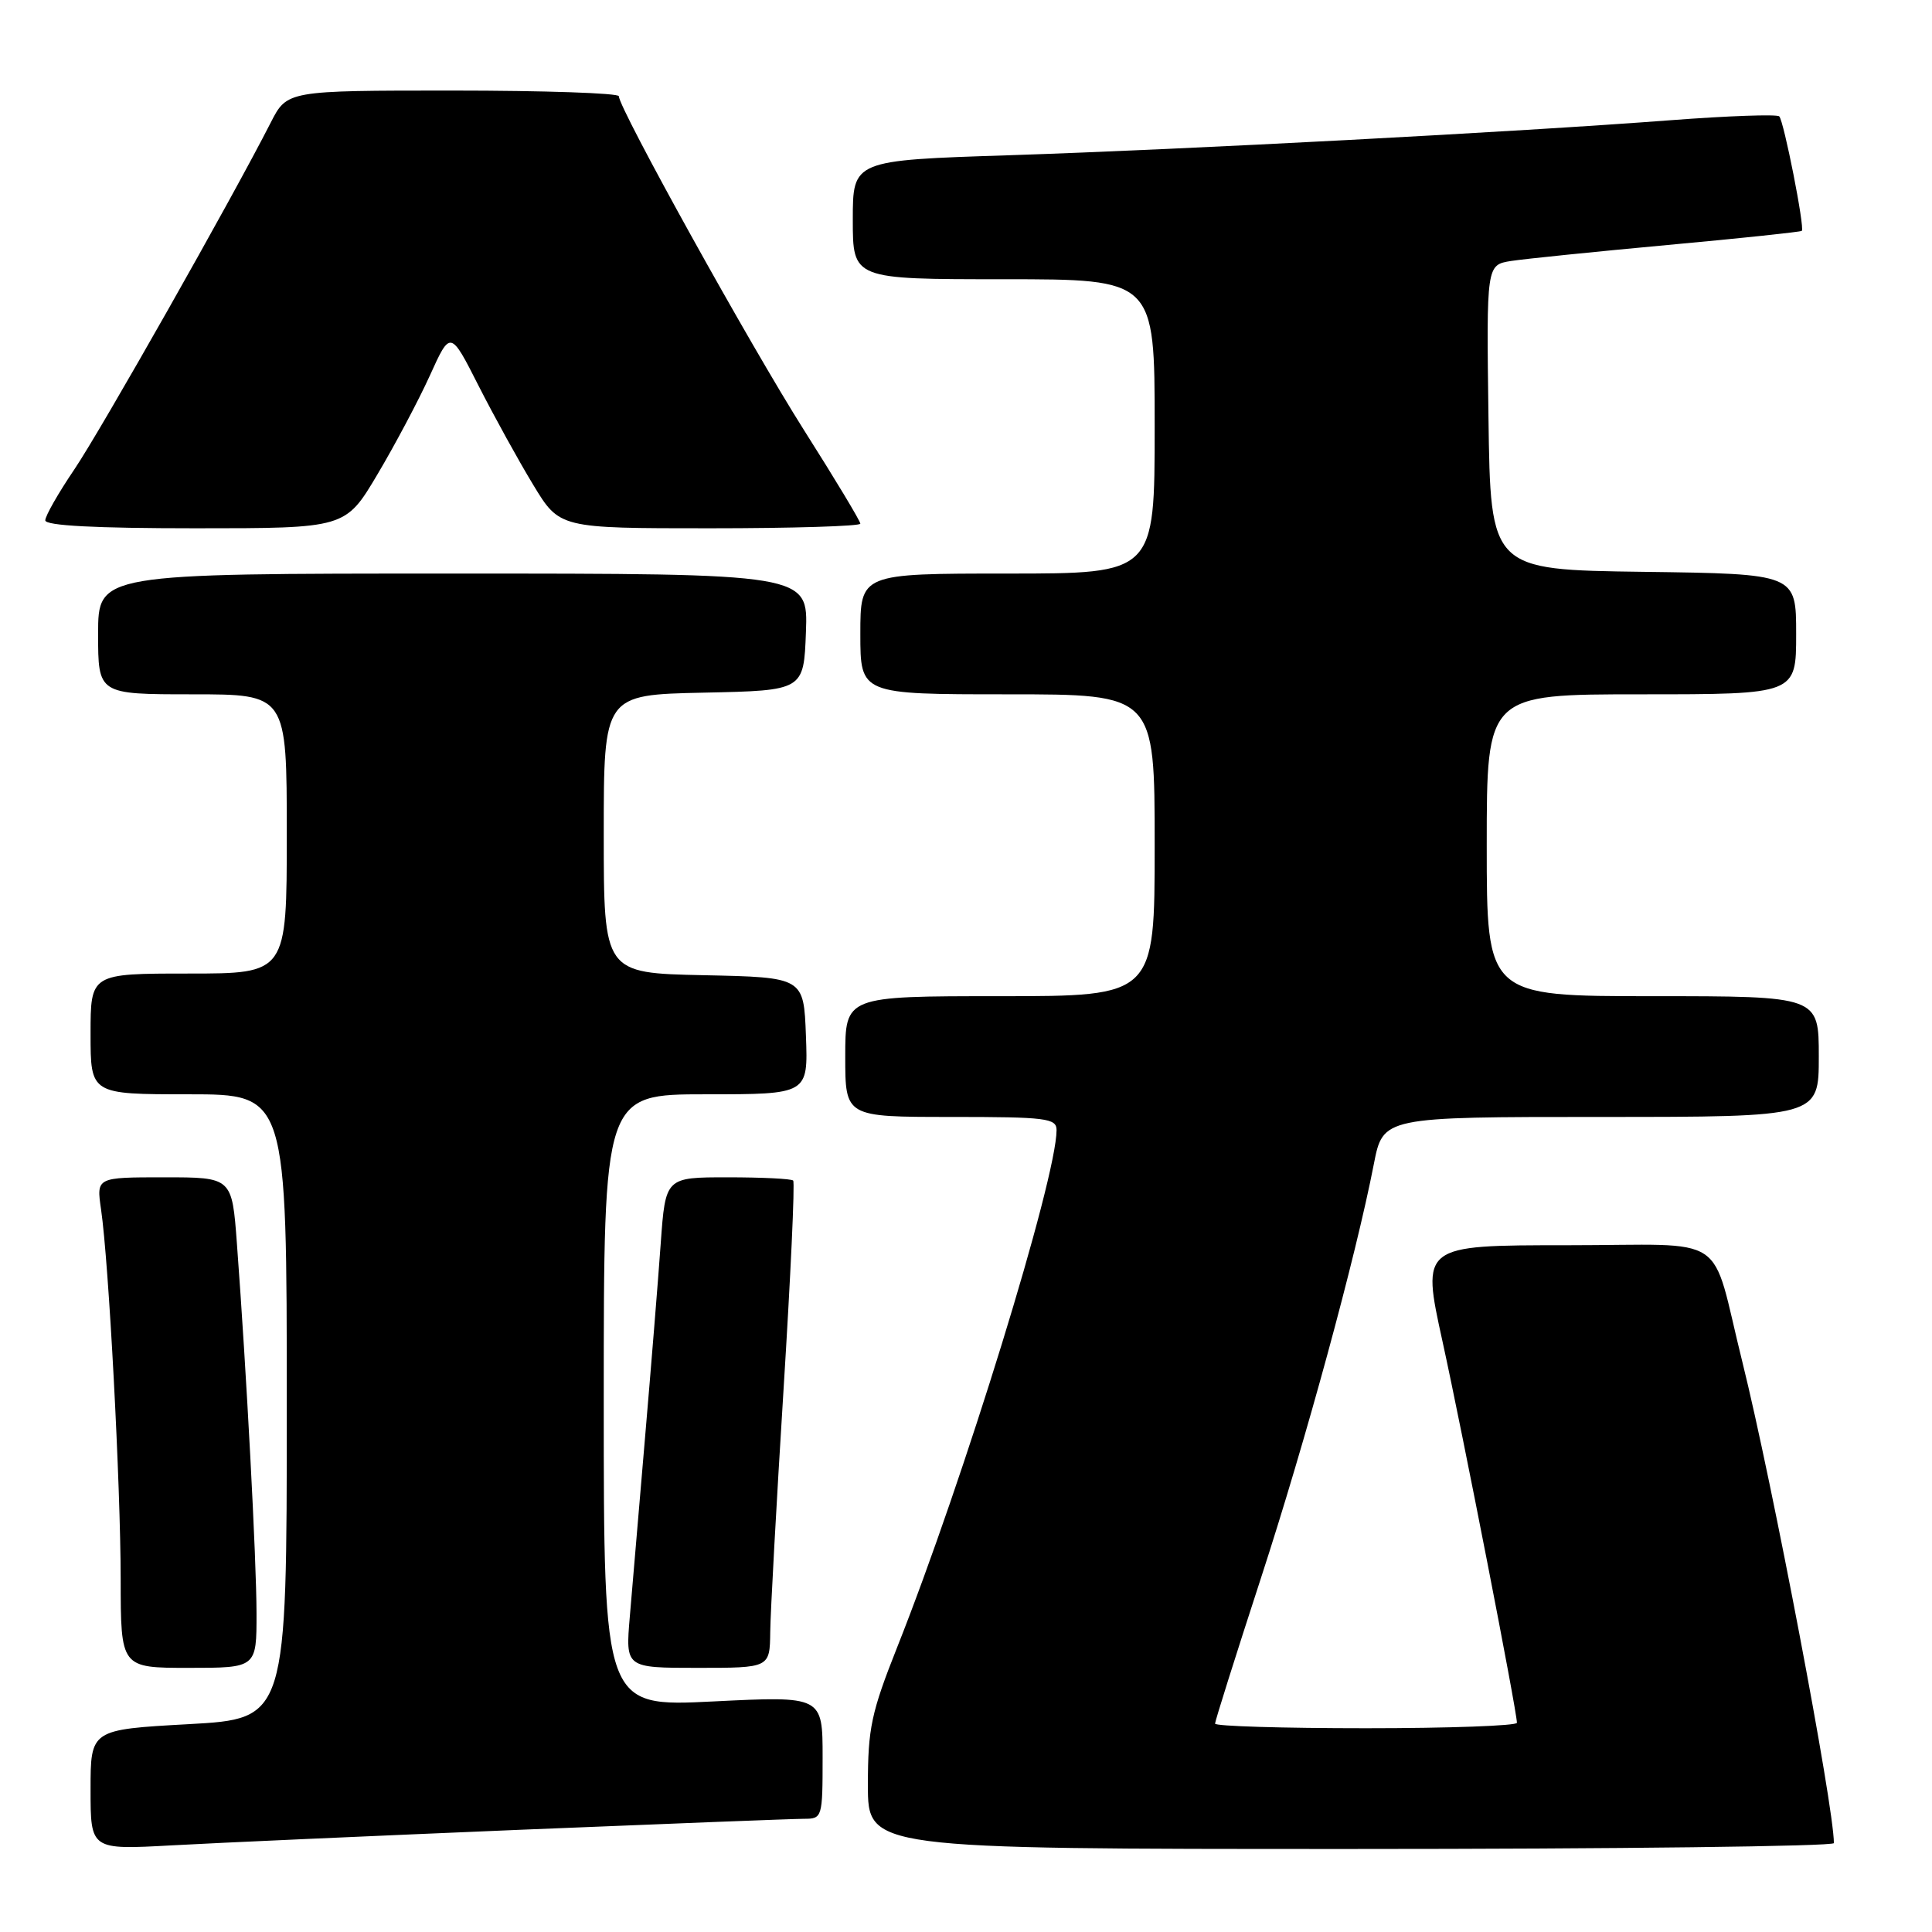 <?xml version="1.0" encoding="UTF-8" standalone="no"?>
<!DOCTYPE svg PUBLIC "-//W3C//DTD SVG 1.1//EN" "http://www.w3.org/Graphics/SVG/1.1/DTD/svg11.dtd" >
<svg xmlns="http://www.w3.org/2000/svg" xmlns:xlink="http://www.w3.org/1999/xlink" version="1.1" viewBox="0 0 256 256">
 <g >
 <path fill="currentColor"
d=" M 68.80 242.46 C 88.22 241.66 105.21 241.00 106.55 241.00 C 108.95 241.00 109.00 240.83 109.00 232.87 C 109.00 224.73 109.00 224.73 94.50 225.45 C 80.00 226.17 80.00 226.17 80.00 185.58 C 80.00 145.00 80.00 145.00 93.54 145.00 C 107.08 145.00 107.08 145.00 106.79 137.25 C 106.50 129.50 106.50 129.50 93.25 129.22 C 80.00 128.94 80.00 128.94 80.00 110.50 C 80.00 92.06 80.00 92.06 93.25 91.78 C 106.50 91.50 106.50 91.50 106.79 83.75 C 107.08 76.00 107.08 76.00 60.04 76.00 C 13.00 76.00 13.00 76.00 13.00 84.00 C 13.00 92.00 13.00 92.00 25.50 92.00 C 38.00 92.00 38.00 92.00 38.00 110.50 C 38.00 129.00 38.00 129.00 25.00 129.00 C 12.00 129.00 12.00 129.00 12.00 137.00 C 12.00 145.00 12.00 145.00 25.00 145.00 C 38.00 145.00 38.00 145.00 38.00 186.37 C 38.00 227.74 38.00 227.74 25.00 228.46 C 12.00 229.18 12.00 229.18 12.00 237.14 C 12.00 245.11 12.00 245.11 22.75 244.52 C 28.66 244.19 49.39 243.27 68.80 242.46 Z  M 243.00 244.22 C 243.00 239.32 234.83 196.40 230.88 180.50 C 226.52 162.98 229.54 165.00 207.63 165.00 C 188.34 165.00 188.34 165.00 191.14 177.75 C 193.80 189.87 201.00 226.74 201.00 228.28 C 201.00 228.67 192.00 229.00 181.00 229.00 C 170.00 229.00 161.00 228.73 161.00 228.39 C 161.00 228.06 163.73 219.39 167.07 209.14 C 173.03 190.84 179.64 166.59 182.04 154.25 C 183.26 148.00 183.26 148.00 212.13 148.00 C 241.00 148.00 241.00 148.00 241.00 140.00 C 241.00 132.00 241.00 132.00 219.00 132.00 C 197.00 132.00 197.00 132.00 197.00 112.00 C 197.00 92.00 197.00 92.00 217.50 92.00 C 238.00 92.00 238.00 92.00 238.00 84.02 C 238.00 76.04 238.00 76.04 217.75 75.77 C 197.50 75.50 197.50 75.50 197.23 55.30 C 196.96 35.10 196.96 35.10 200.23 34.58 C 202.03 34.30 211.37 33.35 220.99 32.46 C 230.61 31.58 238.60 30.73 238.75 30.59 C 239.16 30.17 236.37 16.04 235.76 15.42 C 235.46 15.12 228.98 15.35 221.36 15.93 C 200.91 17.49 157.44 19.79 133.75 20.57 C 113.00 21.24 113.00 21.24 113.00 29.12 C 113.00 37.00 113.00 37.00 133.00 37.00 C 153.00 37.00 153.00 37.00 153.00 56.50 C 153.00 76.00 153.00 76.00 133.50 76.00 C 114.00 76.00 114.00 76.00 114.00 84.00 C 114.00 92.00 114.00 92.00 133.50 92.00 C 153.00 92.00 153.00 92.00 153.00 112.00 C 153.00 132.00 153.00 132.00 132.50 132.00 C 112.00 132.00 112.00 132.00 112.00 140.00 C 112.00 148.00 112.00 148.00 126.00 148.00 C 138.67 148.00 140.00 148.17 140.00 149.75 C 139.98 156.22 127.72 196.00 118.88 218.27 C 115.45 226.91 115.00 229.02 115.00 236.52 C 115.00 245.00 115.00 245.00 179.00 245.00 C 214.20 245.00 243.00 244.65 243.00 244.22 Z  M 33.99 213.75 C 33.98 206.64 32.68 182.04 31.39 164.75 C 30.74 156.00 30.74 156.00 21.76 156.00 C 12.77 156.00 12.77 156.00 13.39 160.25 C 14.42 167.31 15.98 196.73 15.99 209.25 C 16.00 221.00 16.00 221.00 25.00 221.00 C 34.00 221.00 34.00 221.00 33.99 213.75 Z  M 102.06 216.25 C 102.09 213.64 102.88 199.21 103.82 184.18 C 104.76 169.16 105.34 156.67 105.10 156.43 C 104.86 156.19 100.96 156.00 96.42 156.00 C 88.18 156.00 88.18 156.00 87.55 164.75 C 87.21 169.56 86.27 181.15 85.47 190.50 C 84.67 199.85 83.76 210.54 83.45 214.25 C 82.88 221.00 82.88 221.00 92.44 221.00 C 102.00 221.00 102.00 221.00 102.06 216.25 Z  M 50.00 62.88 C 52.33 58.96 55.46 53.06 56.96 49.76 C 59.68 43.75 59.68 43.75 63.42 51.13 C 65.48 55.18 68.74 61.09 70.66 64.25 C 74.14 70.00 74.14 70.00 94.07 70.00 C 105.03 70.00 114.00 69.72 114.00 69.39 C 114.00 69.05 110.64 63.46 106.52 56.97 C 99.41 45.75 82.00 14.35 82.00 12.75 C 82.00 12.34 72.11 12.00 60.02 12.00 C 38.04 12.00 38.04 12.00 35.87 16.25 C 30.72 26.36 13.38 56.98 9.85 62.20 C 7.73 65.33 6.00 68.36 6.00 68.95 C 6.00 69.65 12.61 70.00 25.89 70.00 C 45.77 70.00 45.77 70.00 50.00 62.88 Z "/>
</g>
</svg>